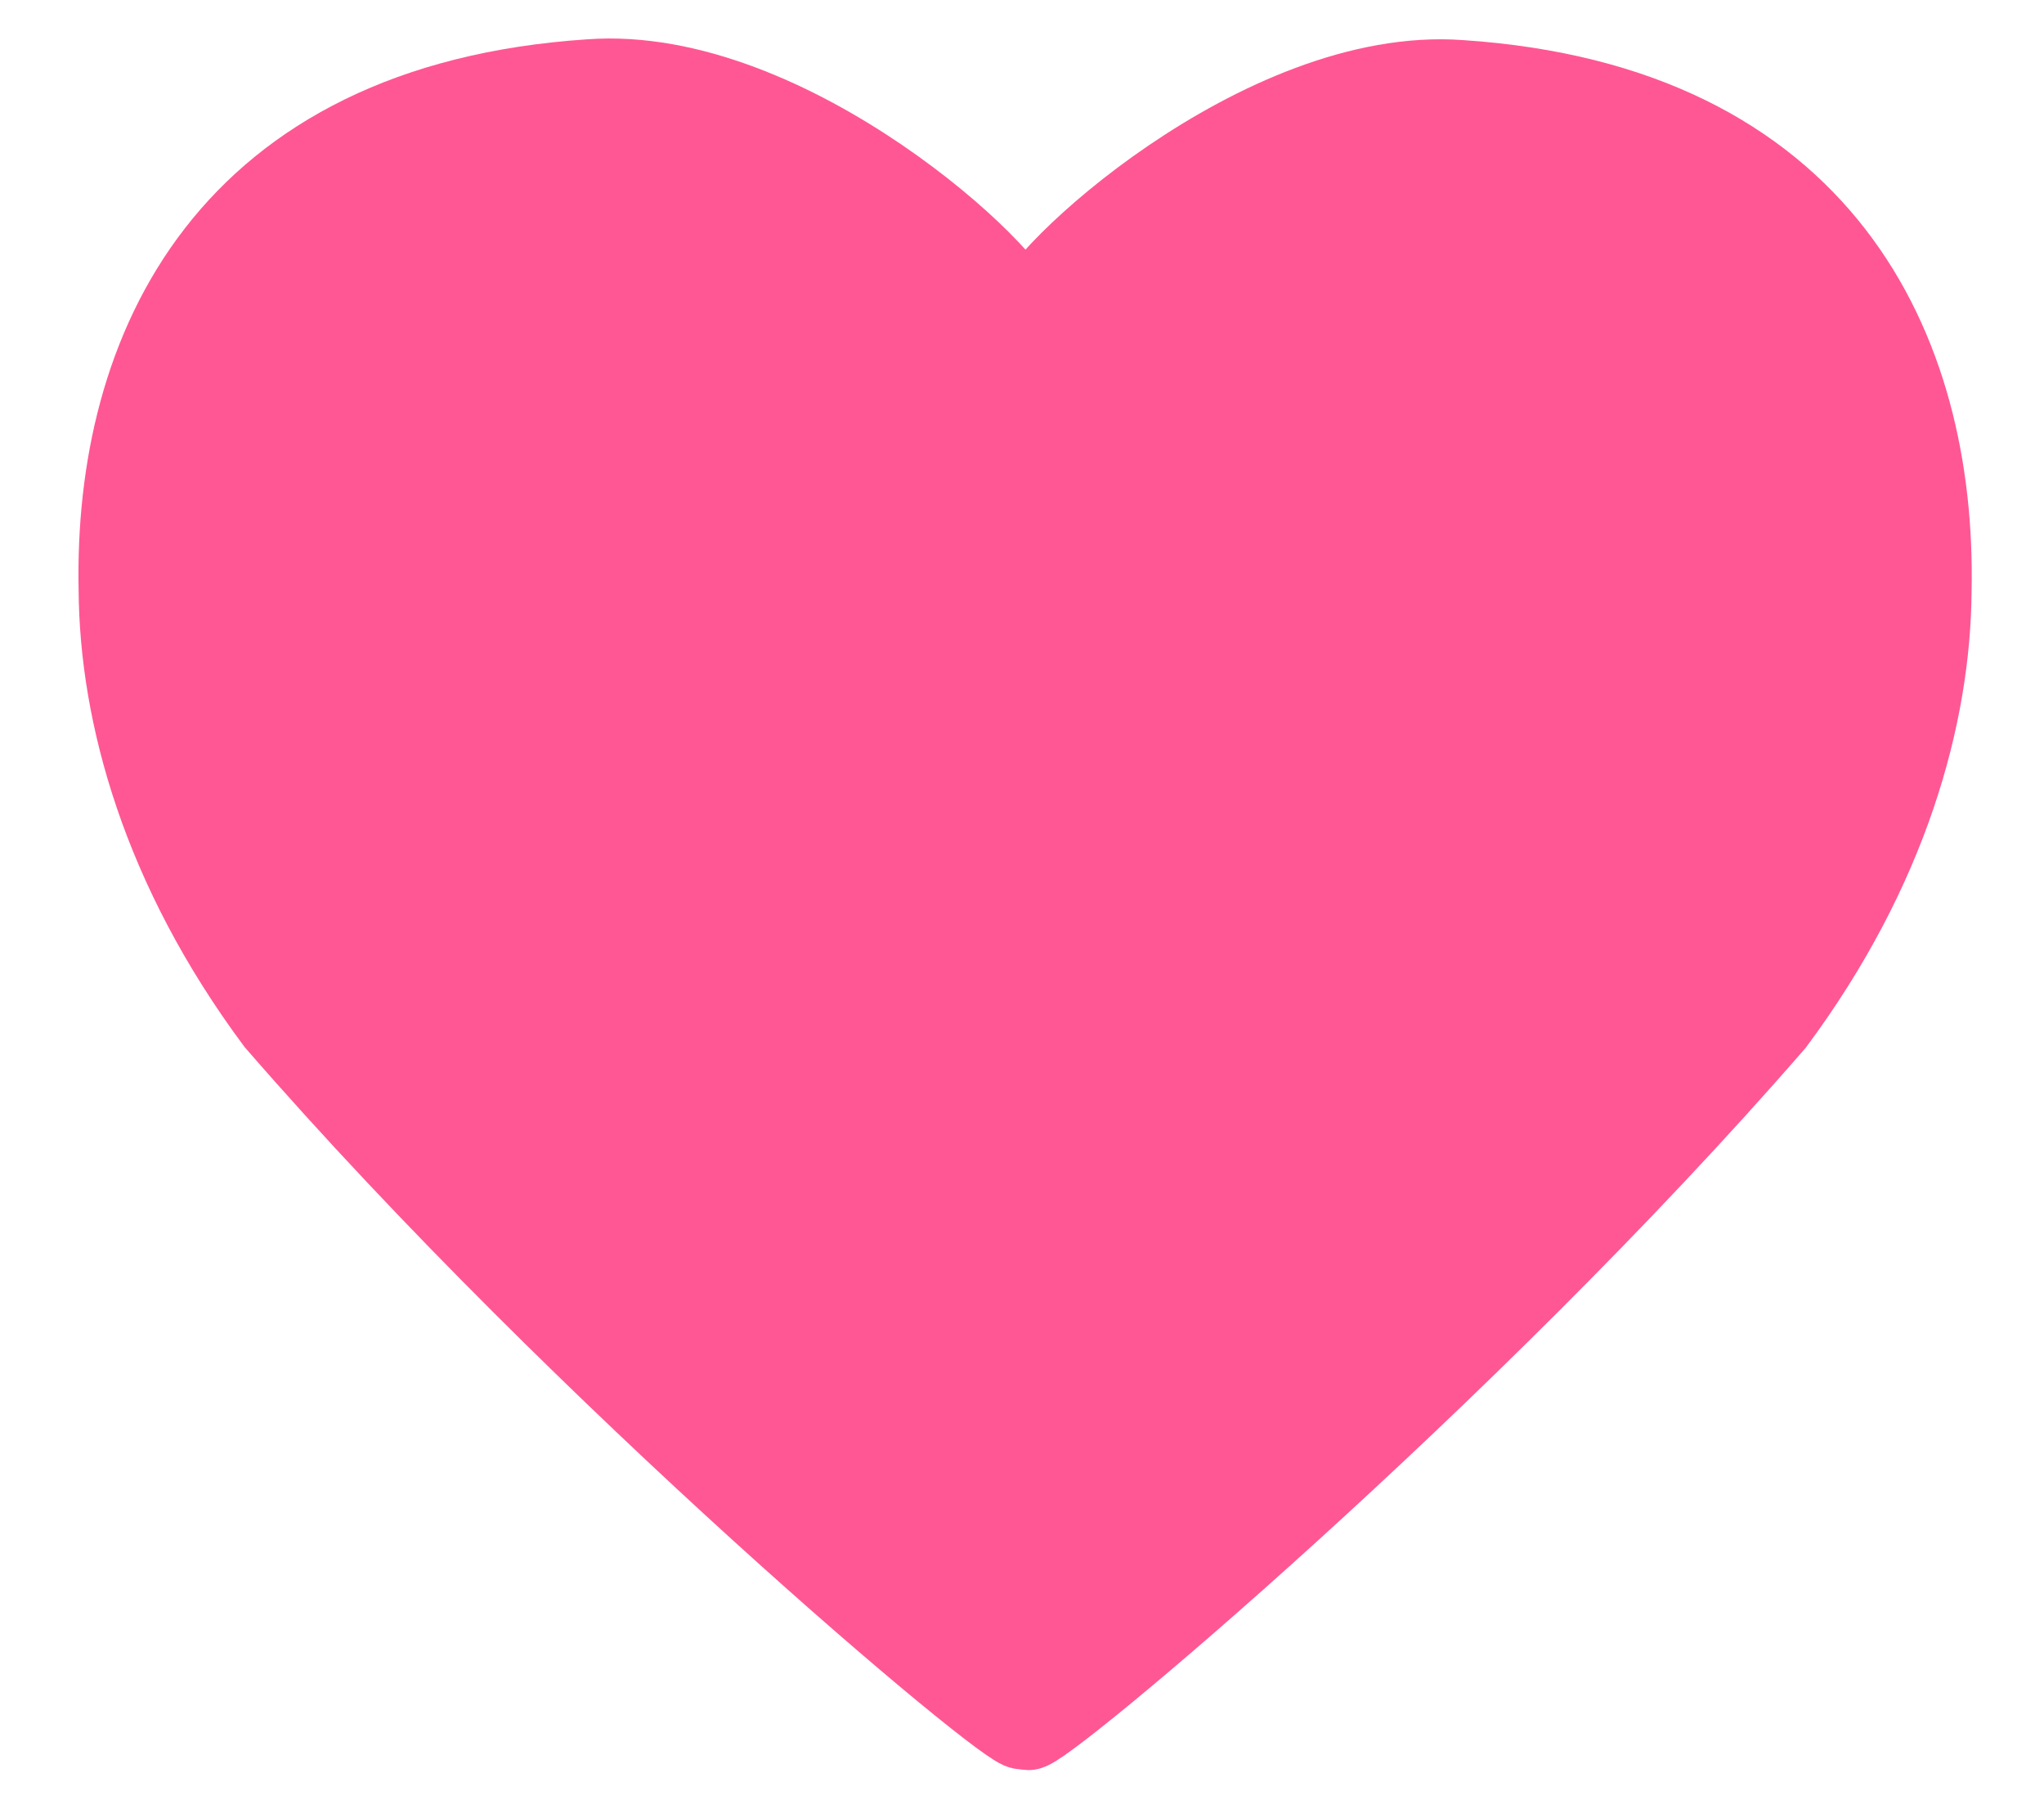 <svg width="26" height="23" viewBox="0 0 26 23" fill="none" xmlns="http://www.w3.org/2000/svg">
<path d="M7.5 0.999C10.041 0.81 12.953 3.528 13 3.999C13.048 4.469 13.151 21.923 13 21.999C12.849 22.075 7.423 17.521 3.5 13C2.048 11.047 1.511 9.092 1.5 7.499C1.436 4.427 2.884 1.307 7.5 0.999Z" fill="#FF5794" stroke="#FF5794"/>
<path d="M18.579 1.009C16.038 0.82 13.126 3.539 13.079 4.009C13.031 4.48 12.928 21.933 13.079 22.009C13.229 22.085 18.656 17.531 22.579 13.011C24.031 11.057 24.568 9.102 24.579 7.509C24.642 4.437 23.195 1.317 18.579 1.009Z" fill="#FF5794" stroke="#FF5794"/>
</svg>
